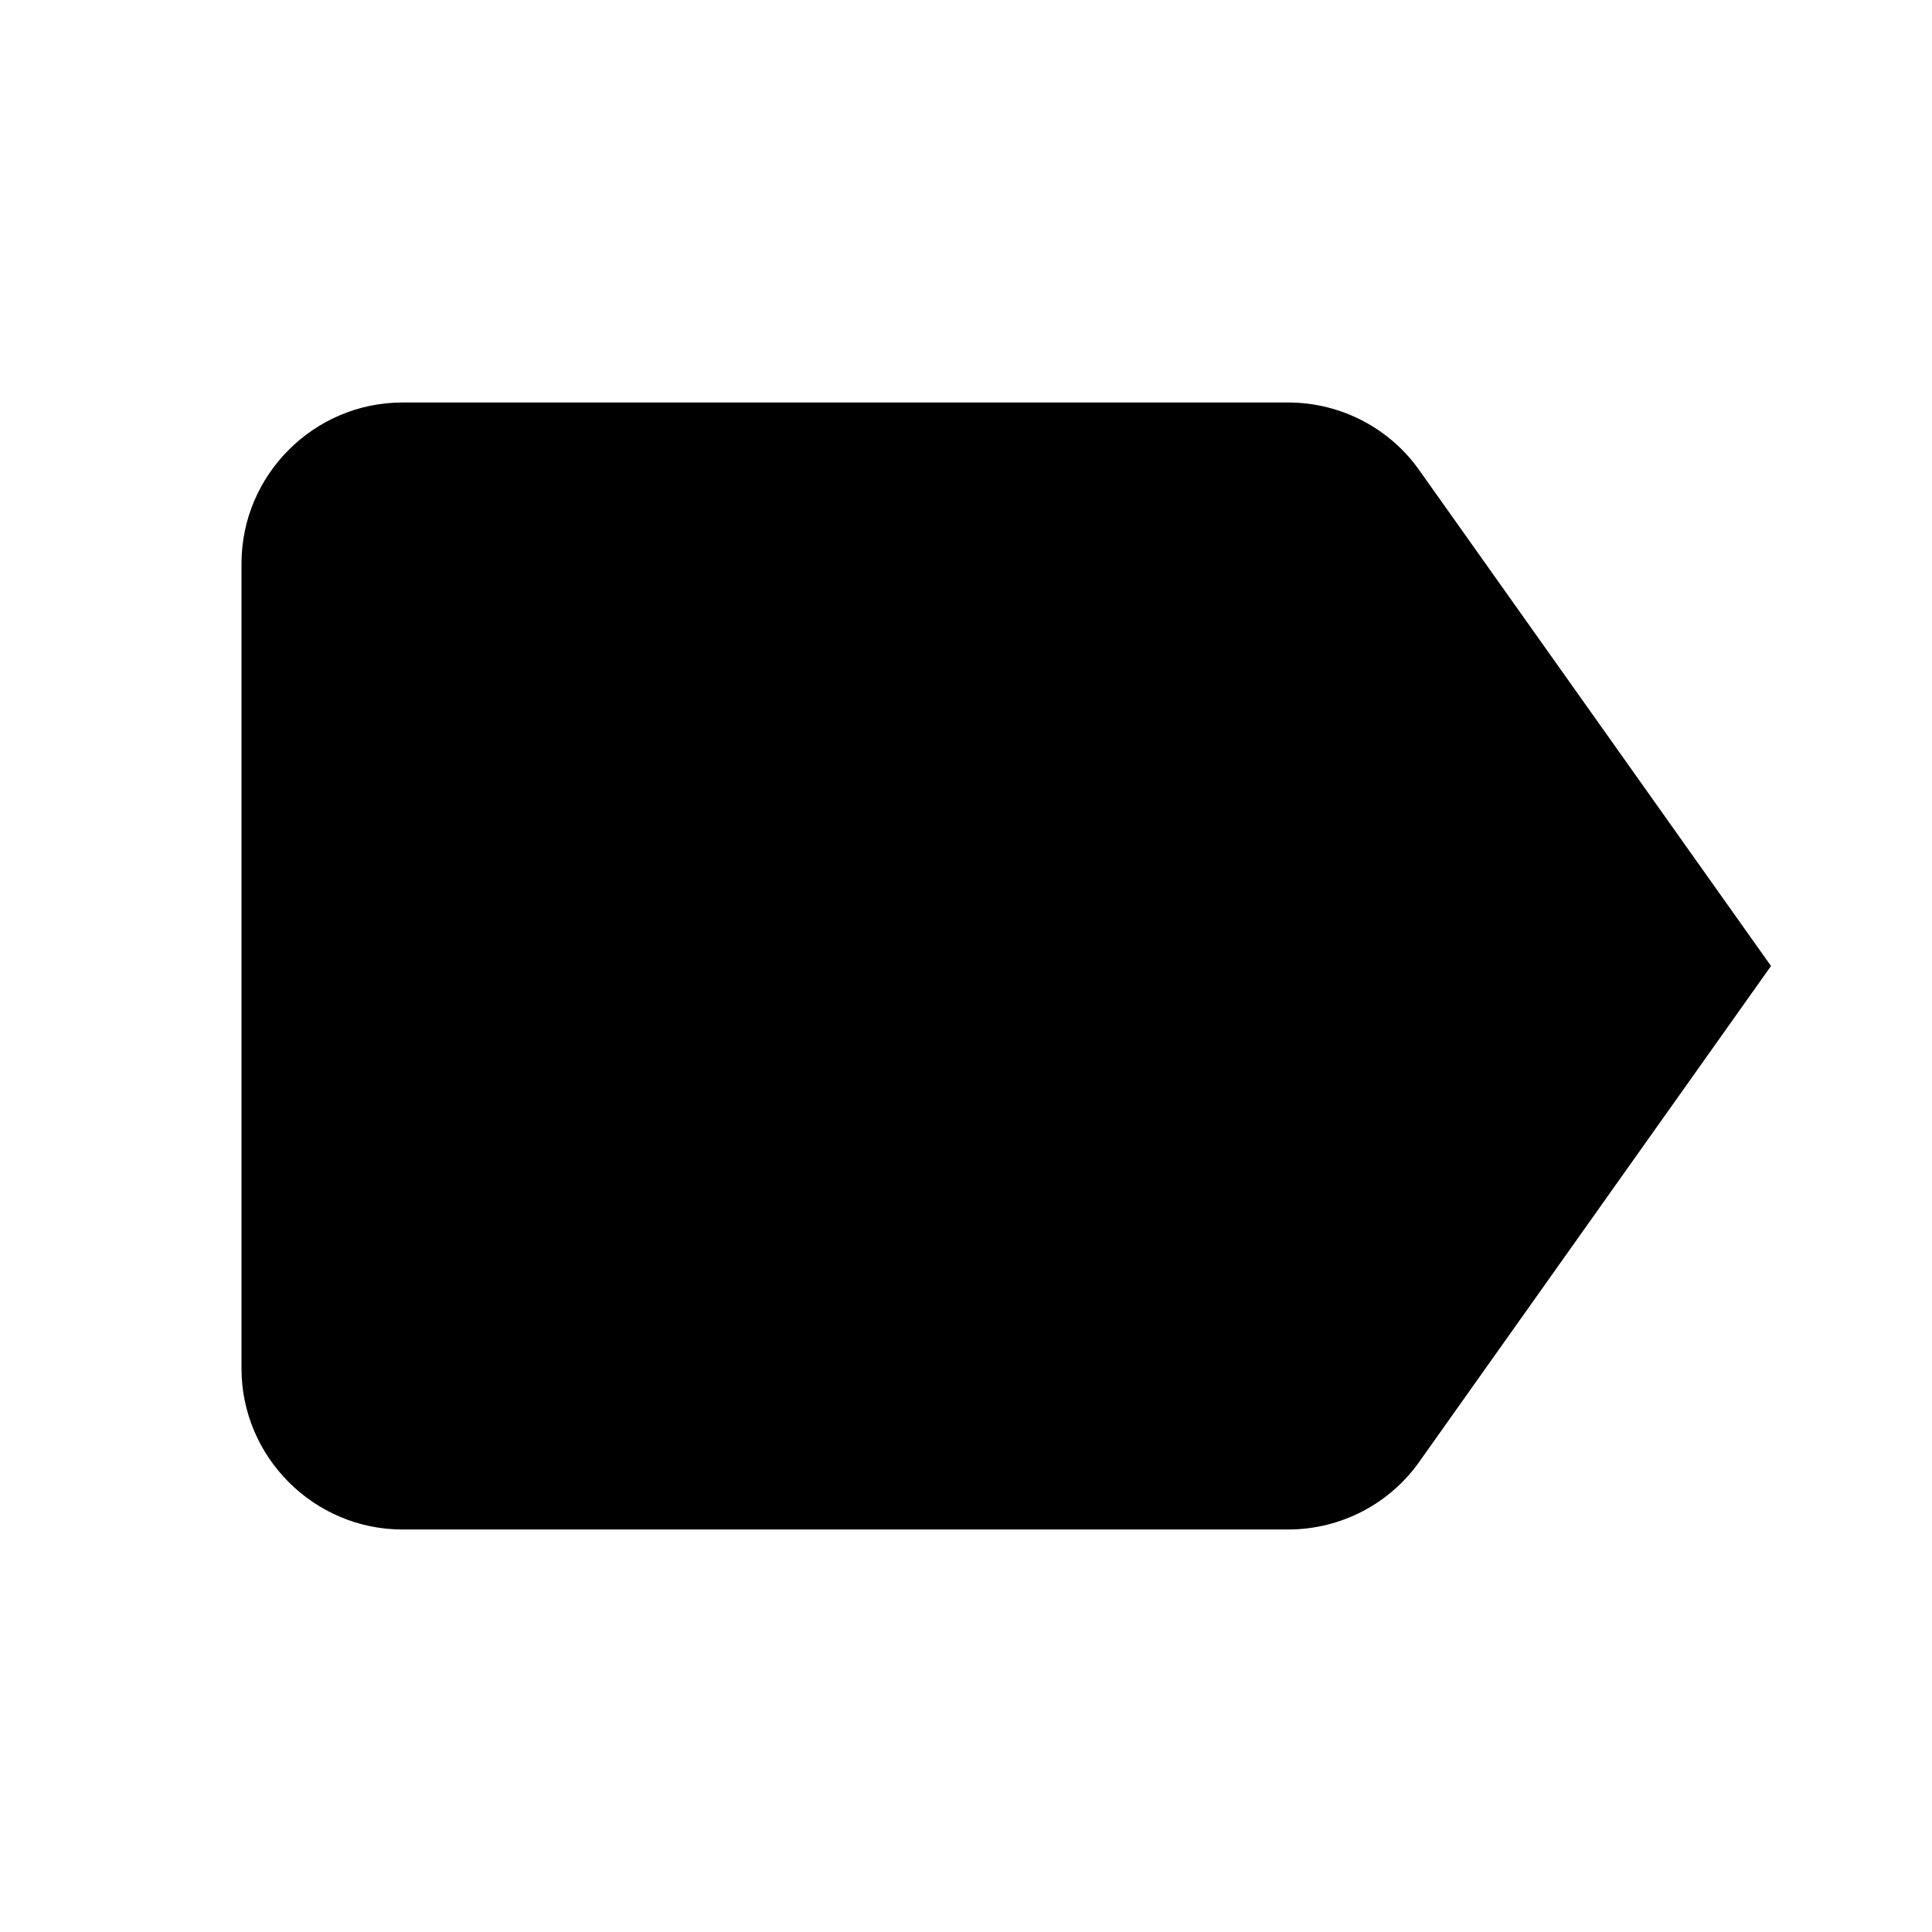 <svg xmlns="http://www.w3.org/2000/svg" viewBox="0 0 24 24">
  <path d="M17.63 5.84C17.27 5.33 16.67 5 16 5H5c-1.1 0-2 .9-2 2v10c0 1.1.9 2 2 
  2h11c.67 0 1.27-.33 1.63-.84L22 12l-4.37-6.16z"/>
</svg>
